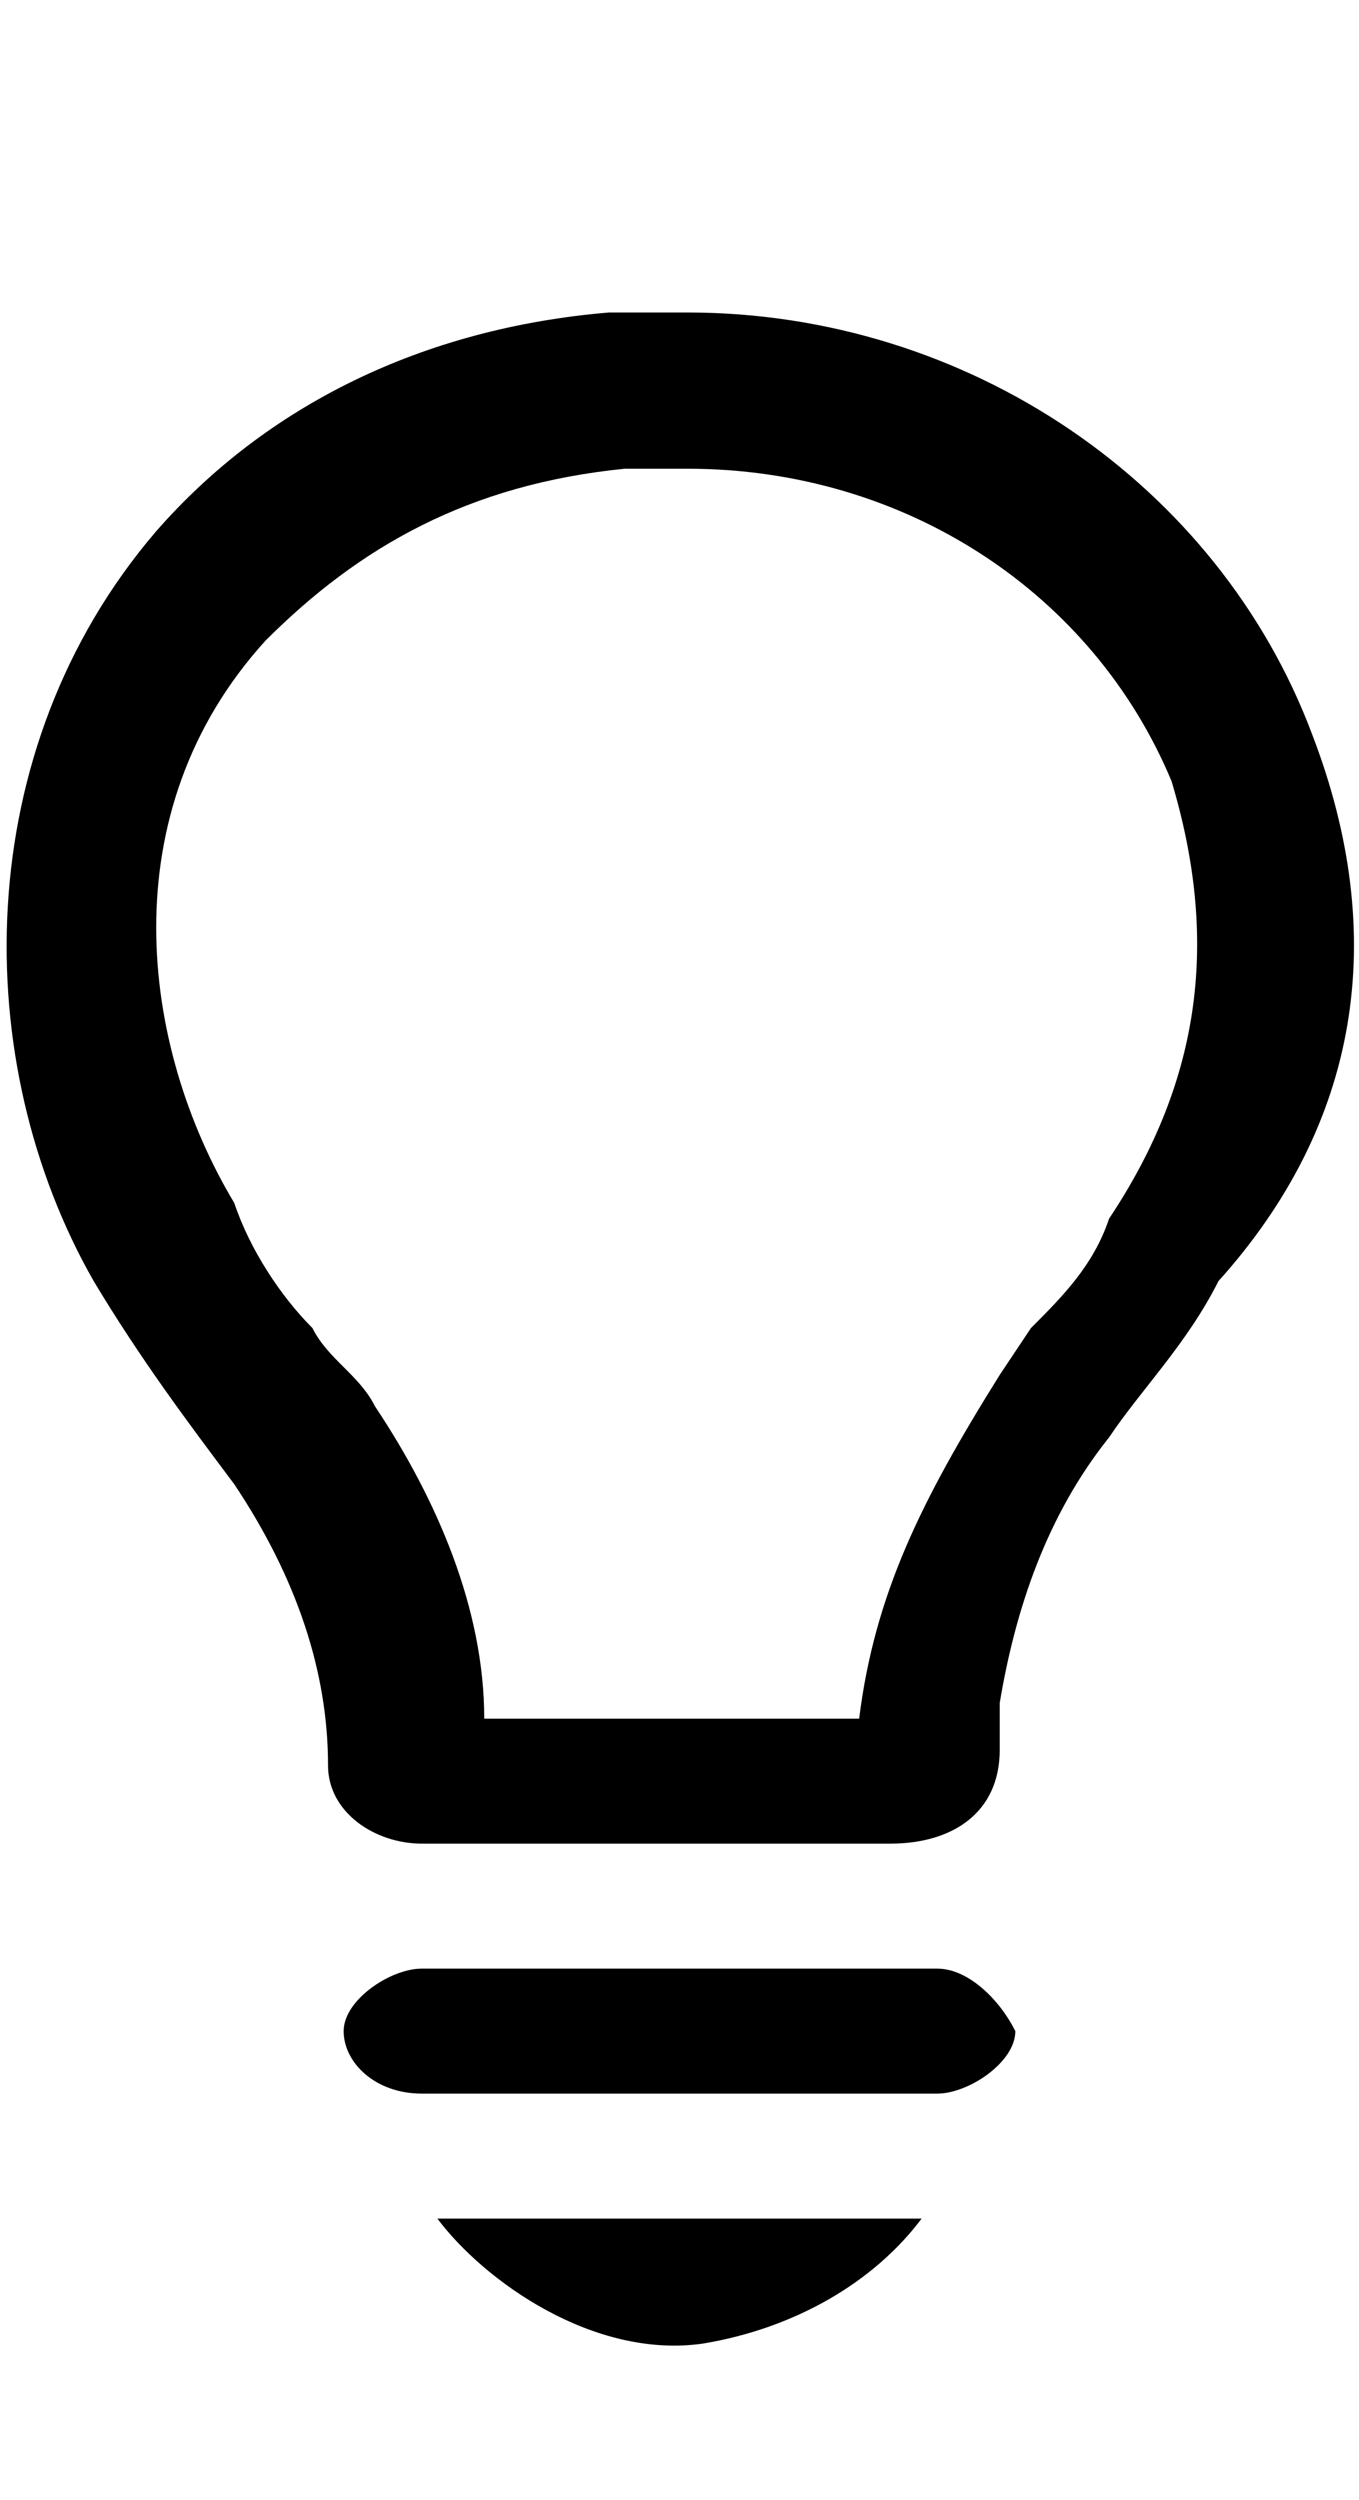 <svg class="cf-icon-svg" aria-label="lightbulb" version="1.1" viewBox="0 0 8.7 16">
<path d="M8.4,4.7C7.8,3.1,6.2,2,4.4,2C4.2,2,4,2,3.9,2C2.7,2.1,1.7,2.6,1,3.4c-1.2,1.4-1.2,3.4-0.4,4.8c0.3,0.5,0.6,0.9,0.9,1.3
	c0.4,0.6,0.6,1.2,0.6,1.8c0,0.3,0.3,0.5,0.6,0.5c0.2,0,2.6,0,3,0l0,0c0.4,0,0.7-0.2,0.7-0.6c0-0.1,0-0.2,0-0.3
	c0.1-0.6,0.3-1.2,0.7-1.7c0.2-0.3,0.5-0.6,0.7-1C8.7,7.2,8.9,6,8.4,4.7L8.4,4.7z M7.1,7.8C7,8.1,6.8,8.3,6.6,8.5L6.4,8.8
	C5.9,9.6,5.6,10.2,5.5,11H3.1c0-0.7-0.3-1.4-0.7-2C2.3,8.8,2.1,8.7,2,8.5C1.8,8.3,1.6,8,1.5,7.7c-0.6-1-0.8-2.5,0.2-3.6
	C2.3,3.5,3,3.1,4,3c0.1,0,0.2,0,0.4,0C5.8,3,7,3.8,7.5,5C7.8,6,7.7,6.9,7.1,7.8L7.1,7.8z M6,12.6H2.7c-0.2,0-0.5,0.2-0.5,0.4
	s0.2,0.4,0.5,0.4H6c0.2,0,0.5-0.2,0.5-0.4C6.4,12.8,6.2,12.6,6,12.6L6,12.6z M4.5,15c0.6-0.1,1.1-0.4,1.4-0.8H2.8
	C3.1,14.6,3.8,15.1,4.5,15z"/>
</svg>
